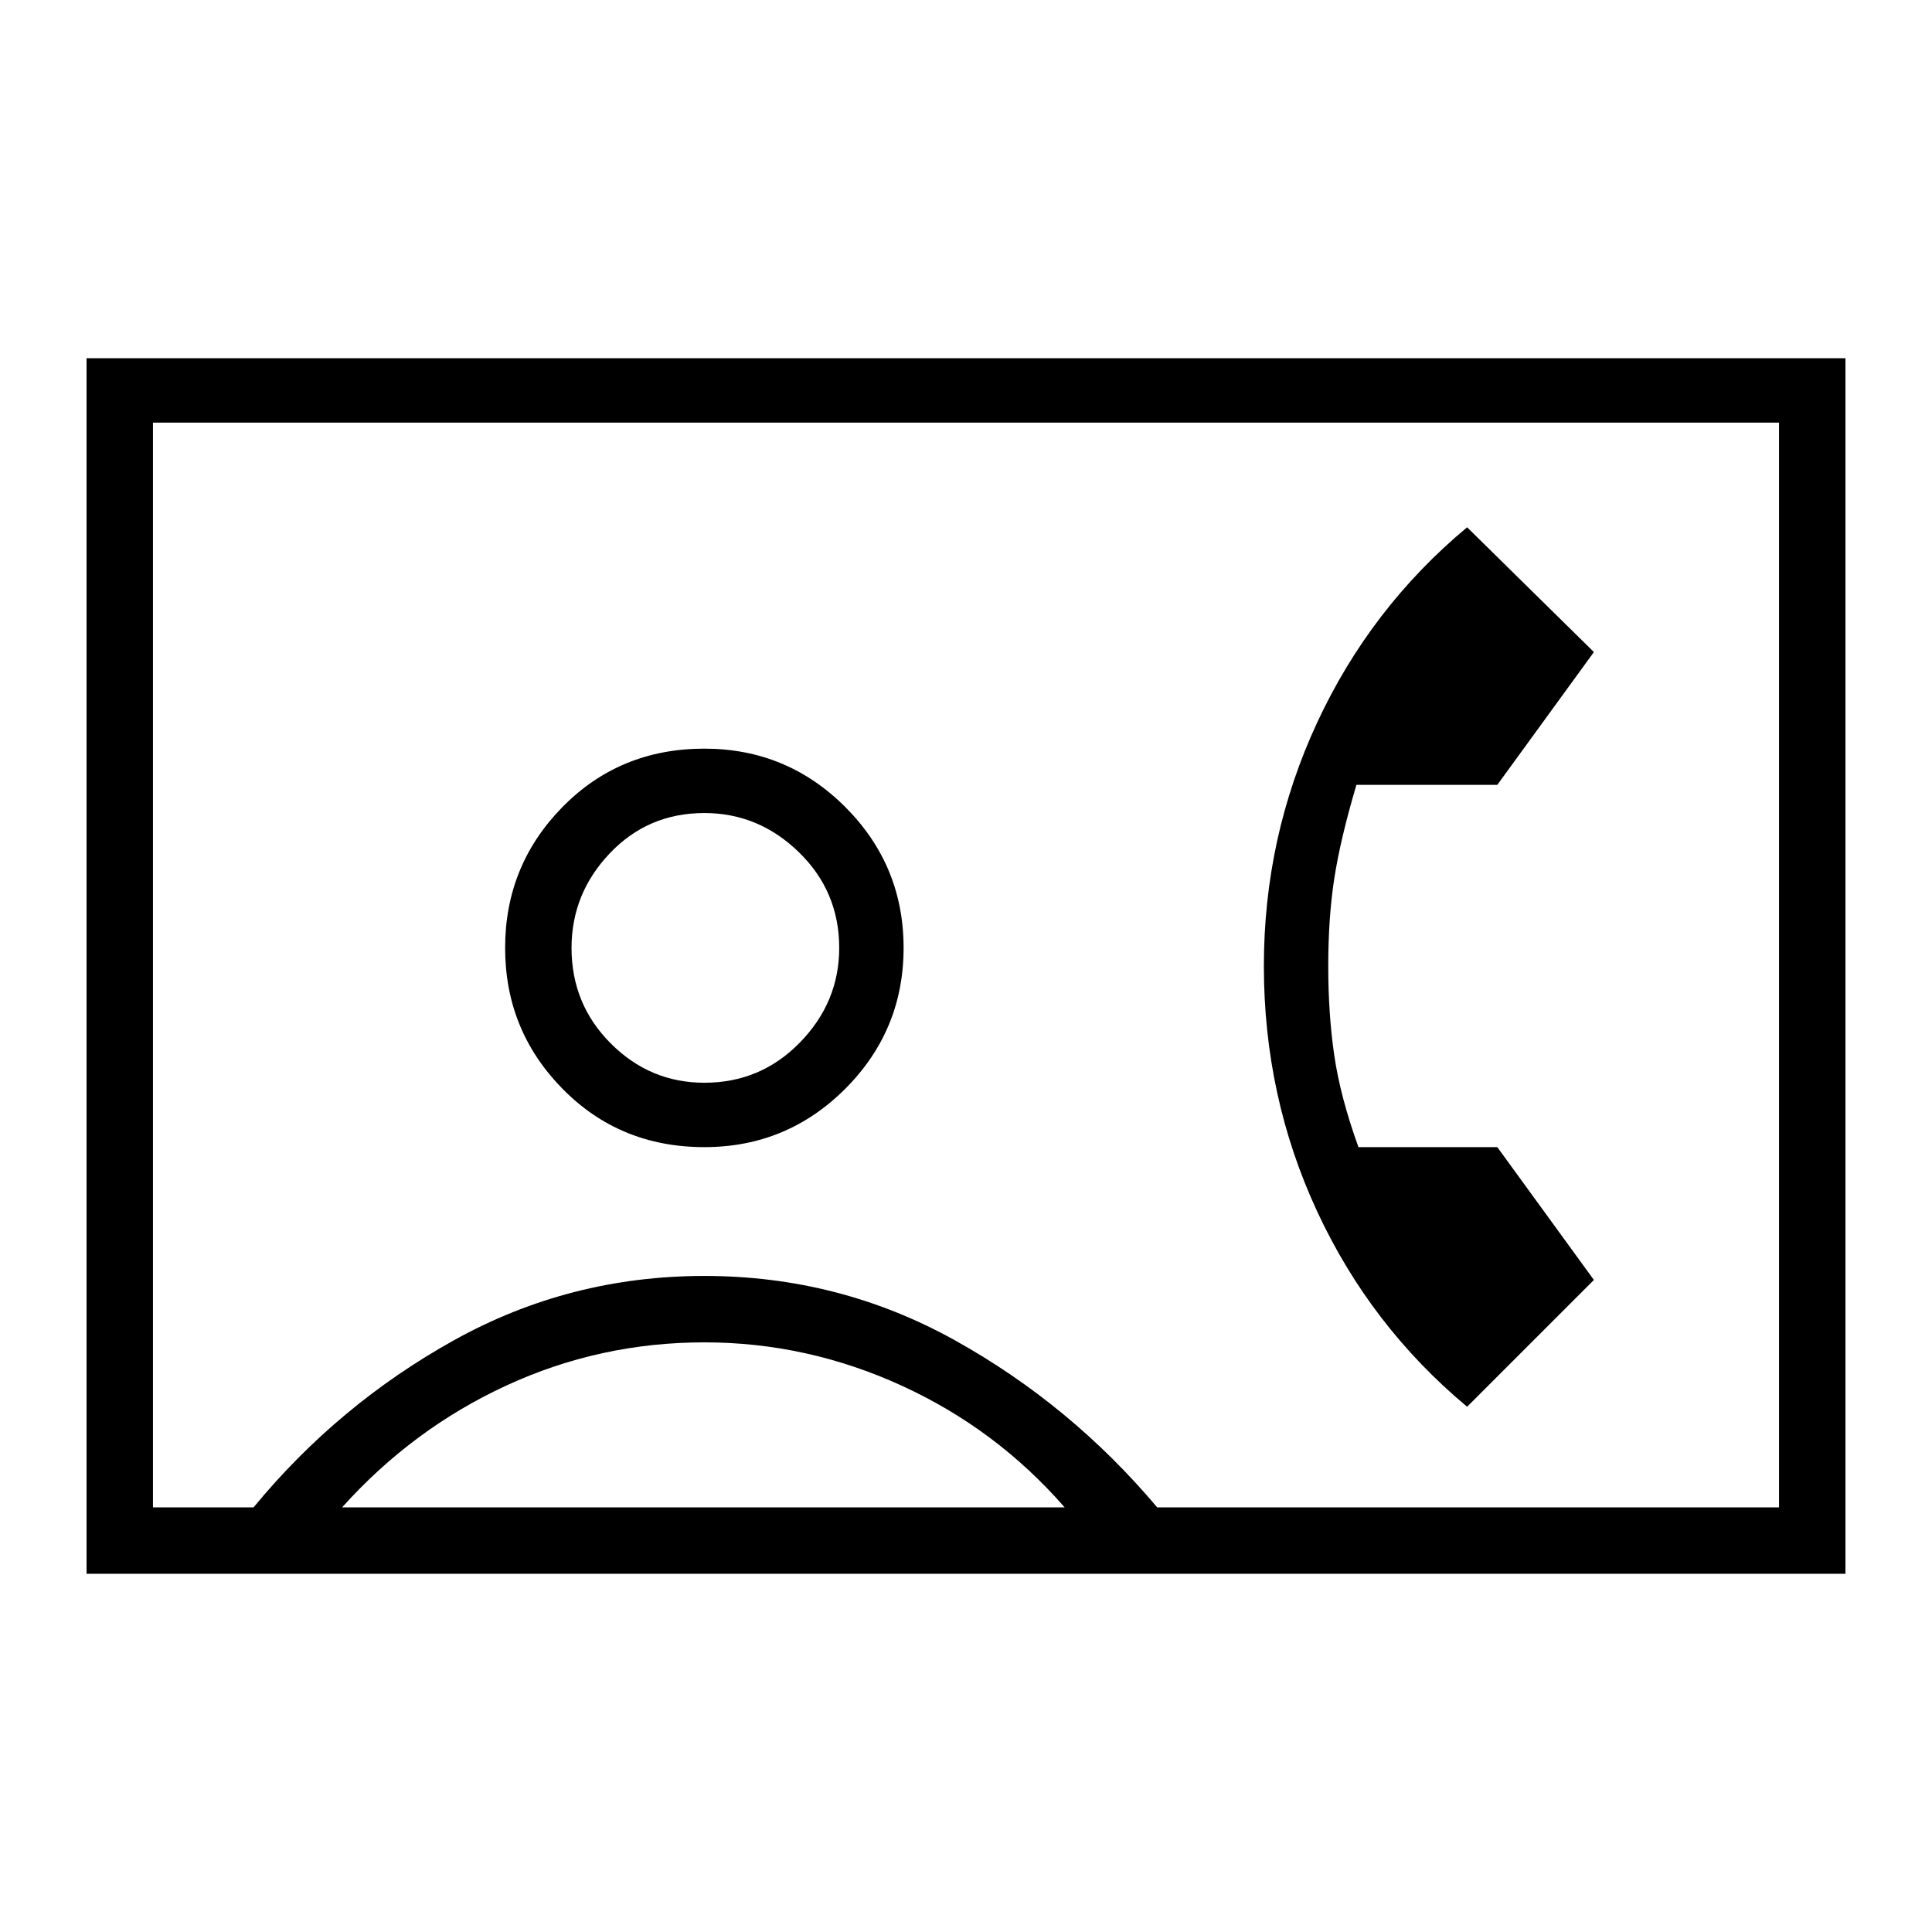 <svg xmlns="http://www.w3.org/2000/svg" height="40" width="40"><path d="M1.792 32.583V7.417H38.208V32.583ZM3.167 31.208H5.25Q7 29.083 9.396 27.75Q11.792 26.417 14.583 26.417Q17.375 26.417 19.771 27.75Q22.167 29.083 23.958 31.208H36.833V8.75H3.167ZM14.583 23.75Q16.292 23.75 17.5 22.542Q18.708 21.333 18.708 19.625Q18.708 17.917 17.5 16.708Q16.292 15.5 14.583 15.5Q12.833 15.5 11.646 16.708Q10.458 17.917 10.458 19.625Q10.458 21.333 11.646 22.542Q12.833 23.75 14.583 23.75ZM30.375 29.125 33 26.5 31 23.75H28.125Q27.75 22.708 27.625 21.854Q27.5 21 27.5 20Q27.5 19 27.625 18.188Q27.75 17.375 28.083 16.25H31L33 13.5L30.375 10.917Q28.375 12.583 27.271 14.958Q26.167 17.333 26.167 20Q26.167 22.708 27.271 25.083Q28.375 27.458 30.375 29.125ZM7.083 31.208H22.042Q20.625 29.583 18.667 28.688Q16.708 27.792 14.583 27.792Q12.417 27.792 10.479 28.688Q8.542 29.583 7.083 31.208ZM14.583 22.417Q13.458 22.417 12.646 21.604Q11.833 20.792 11.833 19.625Q11.833 18.5 12.625 17.667Q13.417 16.833 14.583 16.833Q15.708 16.833 16.542 17.646Q17.375 18.458 17.375 19.625Q17.375 20.75 16.562 21.583Q15.75 22.417 14.583 22.417ZM20 19.958Q20 19.958 20 19.958Q20 19.958 20 19.958Q20 19.958 20 19.958Q20 19.958 20 19.958Z"/></svg>